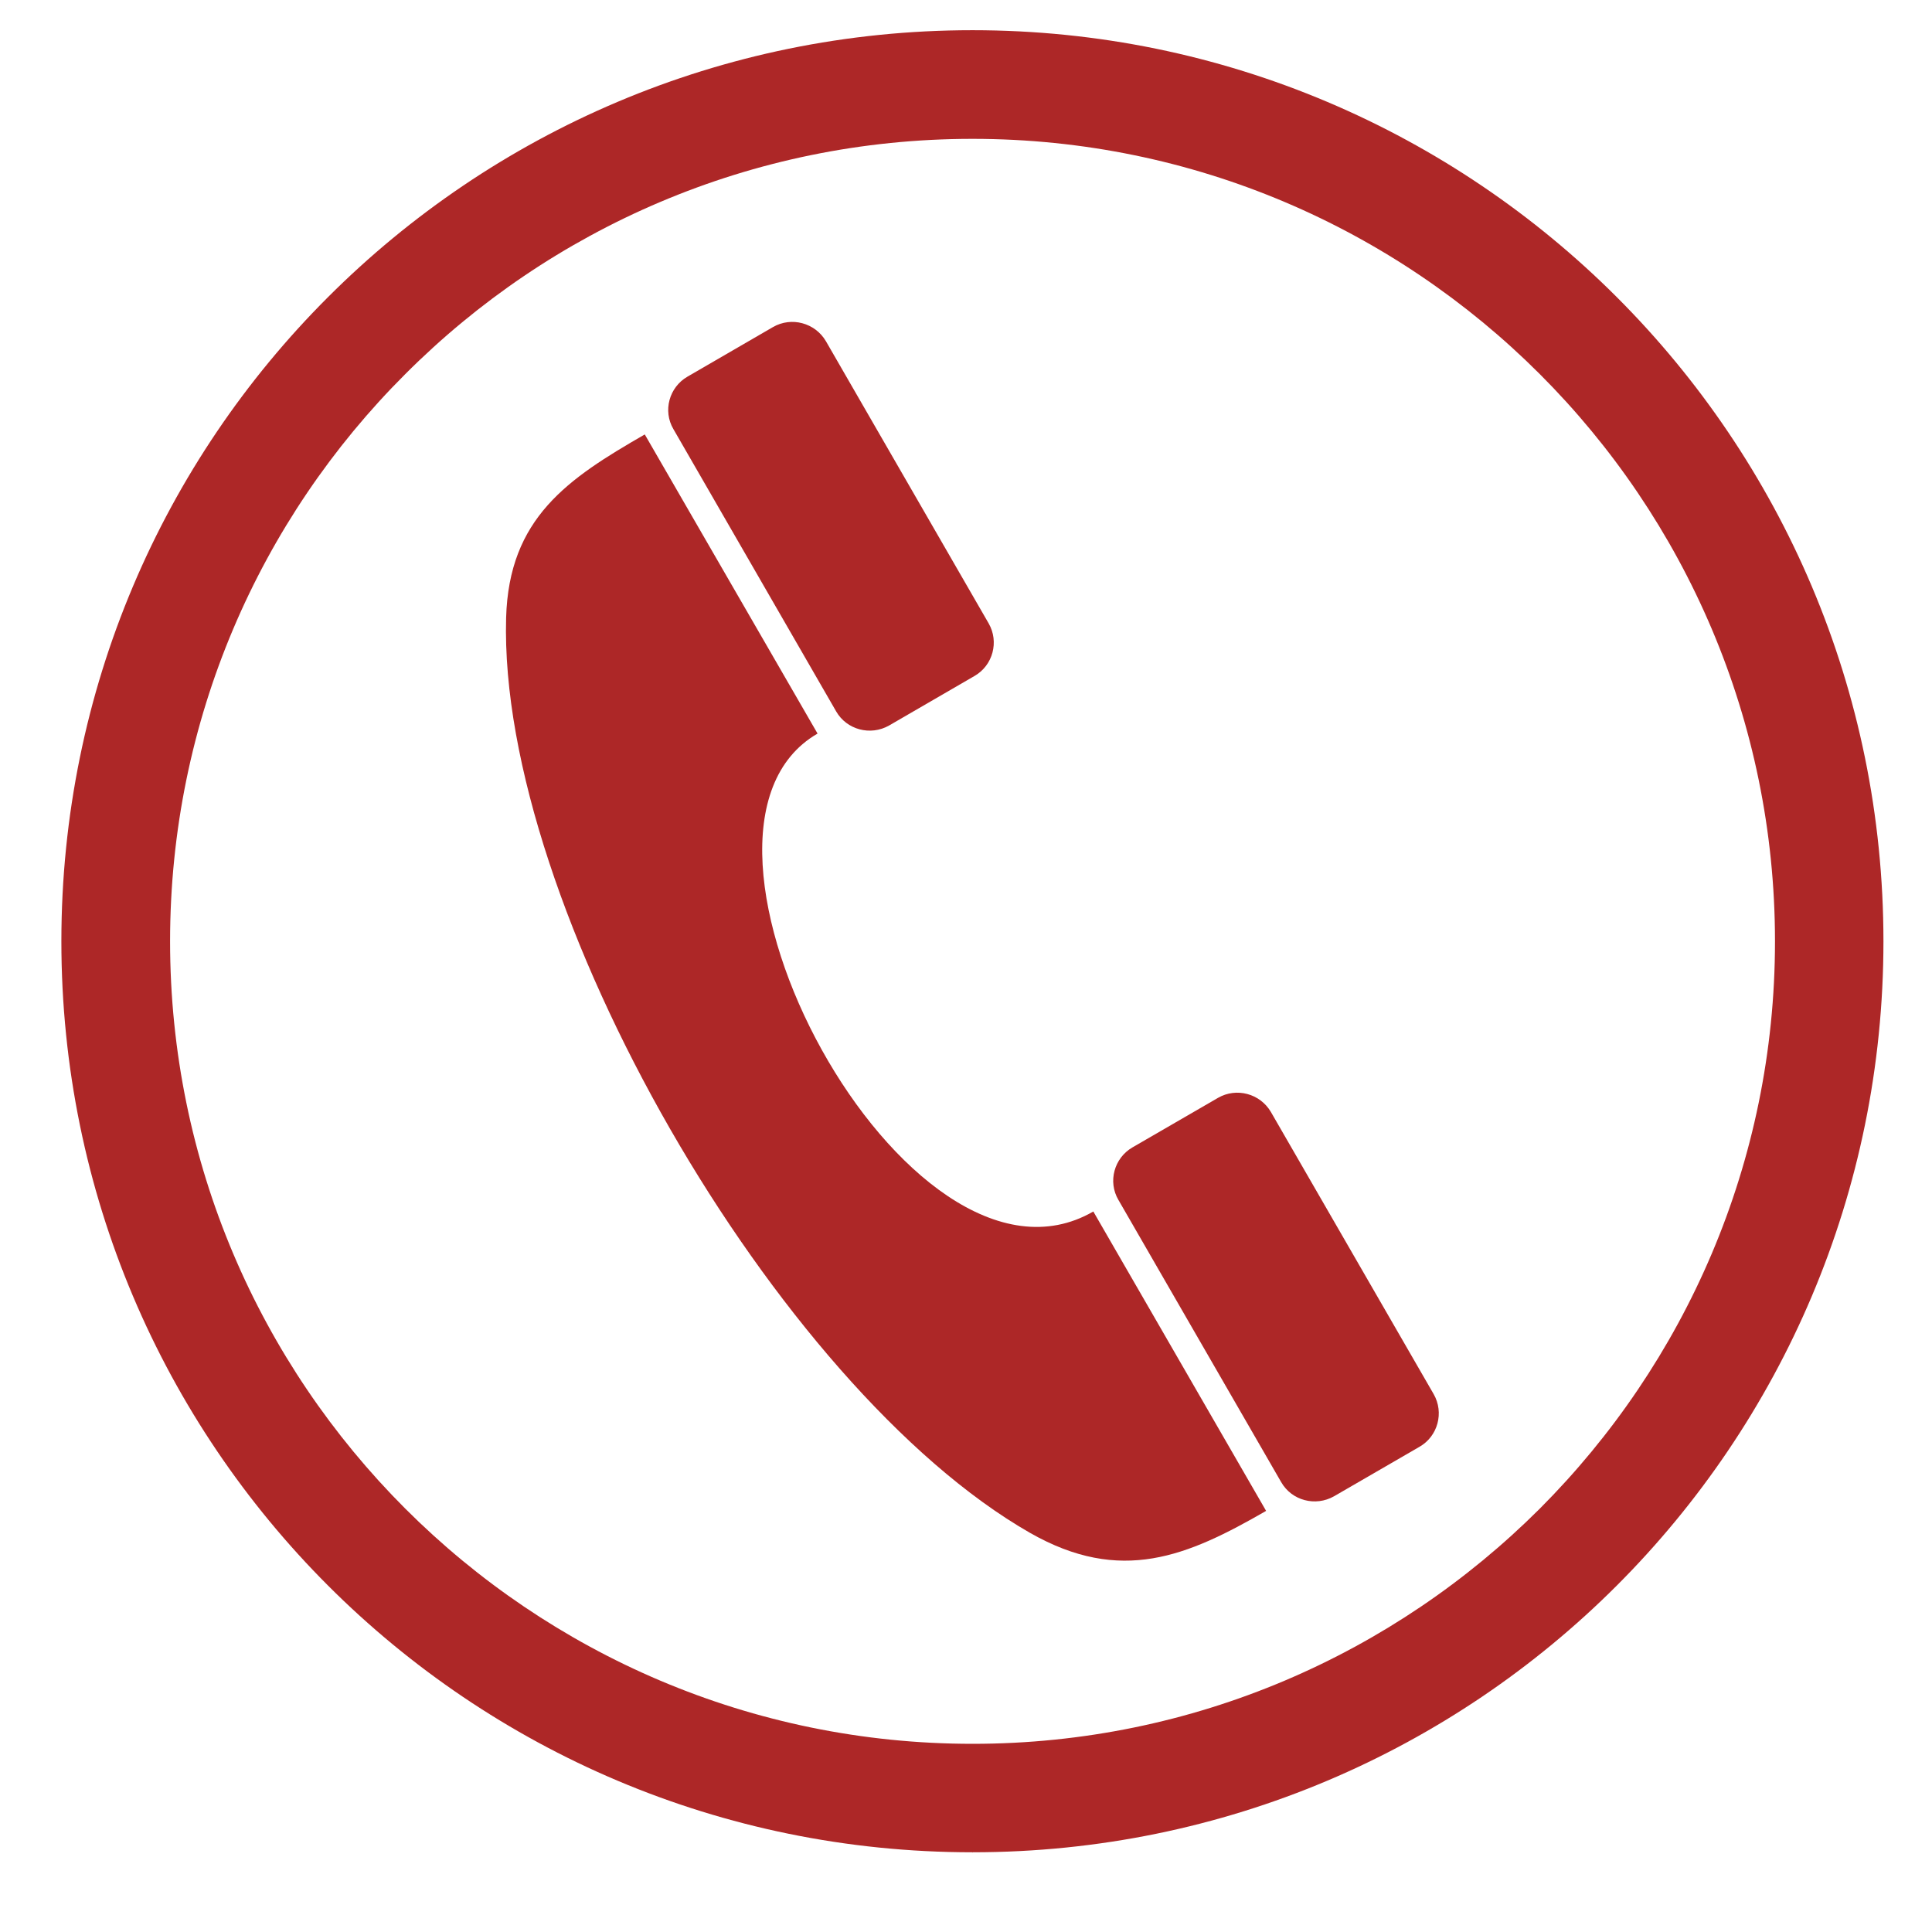 <svg xmlns="http://www.w3.org/2000/svg" xmlns:xlink="http://www.w3.org/1999/xlink" width="40" zoomAndPan="magnify" viewBox="0 0 30 30" height="40" preserveAspectRatio="xMidYMid meet" version="1.0"><defs><clipPath id="b600c27d4c"><path d="M 0.949 0.469 L 29.258 0.469 L 29.258 28.773 L 0.949 28.773 Z M 0.949 0.469 " clip-rule="nonzero"/></clipPath></defs><path fill="#ad2727" d="M 12.695 11.391 C 10.051 12.918 14.086 20.484 16.977 18.812 L 19.66 23.461 C 18.441 24.164 17.406 24.609 15.992 23.801 C 12.062 21.551 7.734 14.062 7.859 9.594 C 7.902 8.043 8.816 7.434 10.012 6.746 Z M 12.695 11.391 " fill-opacity="1" fill-rule="evenodd"/><path fill="#ad2727" d="M 13.805 11.266 C 13.516 11.43 13.148 11.332 12.984 11.047 L 10.457 6.664 C 10.289 6.379 10.391 6.012 10.676 5.848 L 12.004 5.078 C 12.289 4.914 12.656 5.012 12.824 5.297 L 15.352 9.68 C 15.516 9.965 15.418 10.332 15.133 10.496 Z M 13.805 11.266 " fill-opacity="1" fill-rule="evenodd"/><path fill="#ad2727" d="M 20.715 23.234 C 20.426 23.398 20.059 23.301 19.895 23.016 L 17.367 18.633 C 17.199 18.348 17.301 17.98 17.586 17.816 L 18.914 17.047 C 19.199 16.883 19.566 16.98 19.734 17.266 L 22.262 21.648 C 22.426 21.934 22.328 22.301 22.043 22.465 Z M 20.715 23.234 " fill-opacity="1" fill-rule="evenodd"/><g clip-path="url(#b600c27d4c)"><path fill="#ad2727" d="M 15.102 0.469 C 19.008 0.469 22.547 2.055 25.105 4.613 C 27.664 7.172 29.246 10.707 29.246 14.617 L 29.25 14.617 L 29.246 14.617 C 29.246 18.523 27.664 22.062 25.105 24.621 C 22.547 27.18 19.008 28.762 15.102 28.762 L 15.102 28.766 L 15.098 28.766 L 15.098 28.762 C 11.191 28.762 7.652 27.18 5.094 24.621 C 2.535 22.062 0.953 18.523 0.953 14.617 L 0.949 14.617 L 0.953 14.617 C 0.953 10.707 2.535 7.168 5.094 4.613 C 7.652 2.055 11.191 0.469 15.098 0.469 Z M 15.102 2.156 L 15.098 2.156 C 11.664 2.156 8.547 3.551 6.293 5.809 C 4.035 8.062 2.641 11.18 2.641 14.617 C 2.641 18.055 4.035 21.168 6.293 23.426 C 8.547 25.68 11.664 27.078 15.102 27.078 L 15.102 27.074 L 15.102 27.078 C 18.539 27.078 21.652 25.68 23.91 23.426 C 26.164 21.168 27.562 18.055 27.562 14.617 L 27.559 14.617 L 27.562 14.617 C 27.562 11.18 26.164 8.062 23.91 5.809 C 21.652 3.551 18.535 2.156 15.102 2.156 Z M 15.102 2.156 " fill-opacity="1" fill-rule="nonzero"/></g></svg>